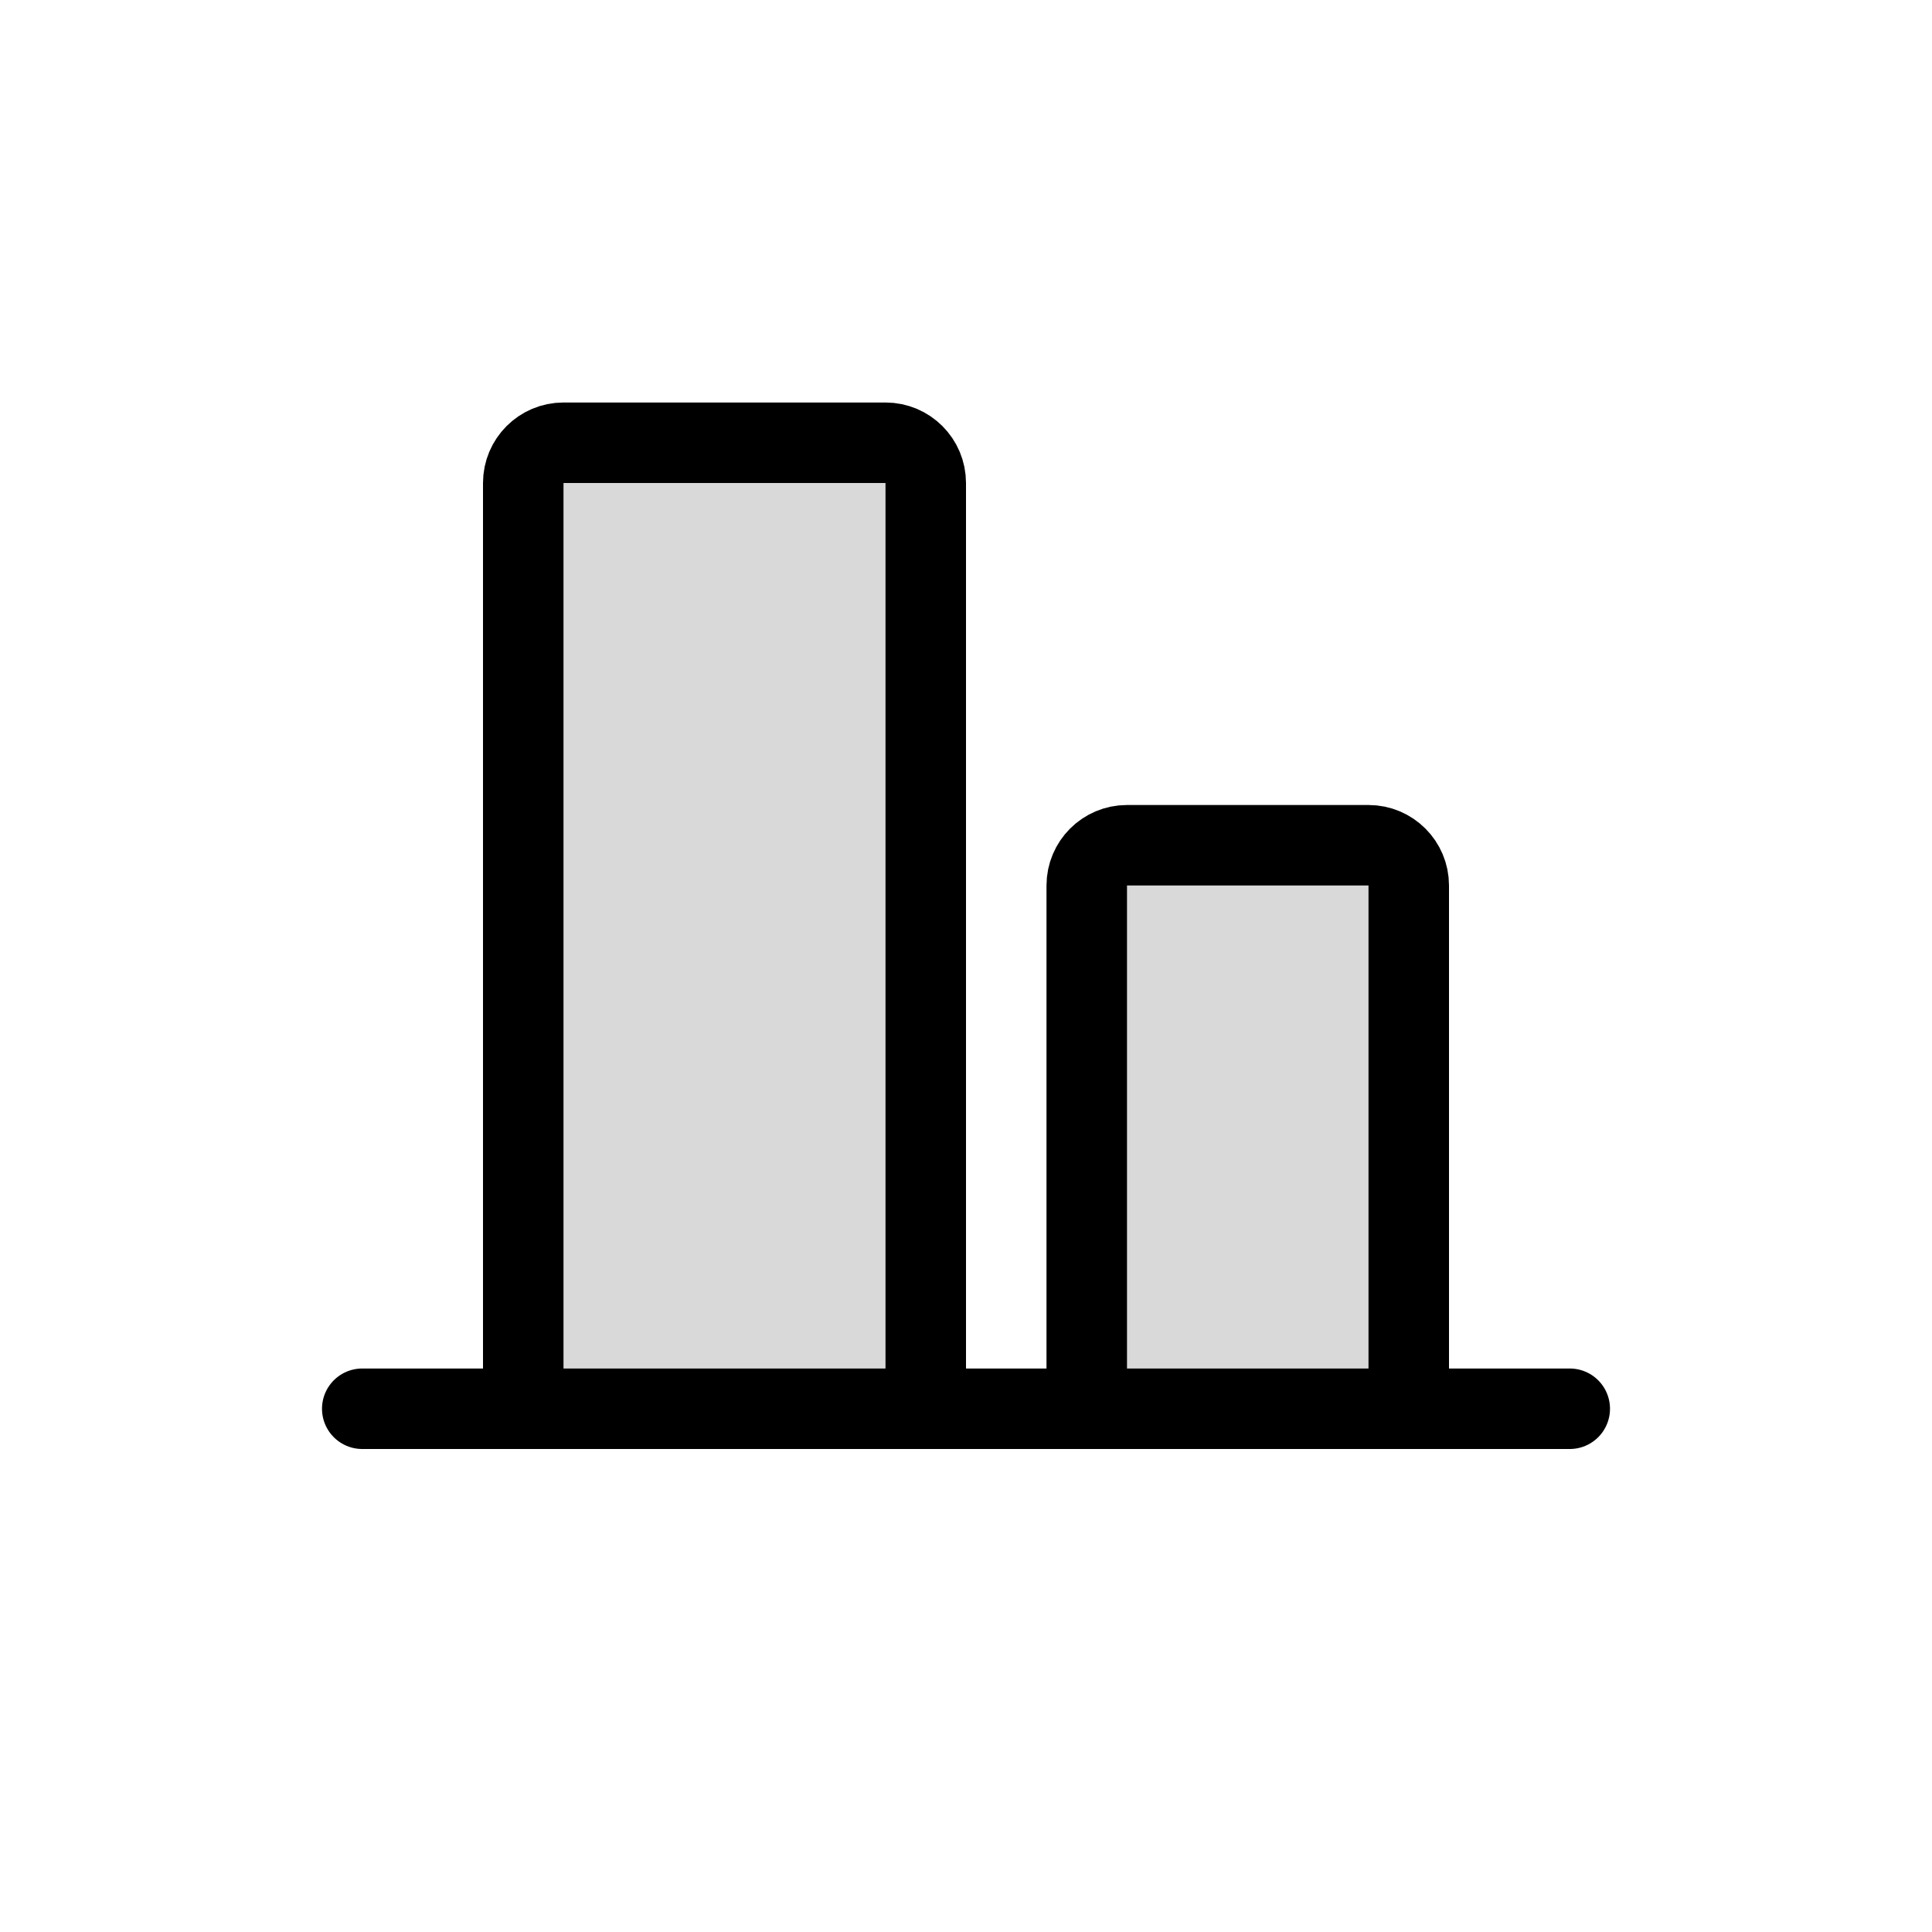 <svg width="24" height="24" viewBox="0 0 24 24" fill="none" xmlns="http://www.w3.org/2000/svg">
<line x1="4.5" y1="17.5" x2="19.5" y2="17.5" stroke="black" stroke-linecap="round"/>
<path d="M7 5.5H11C11.276 5.5 11.5 5.724 11.5 6V17C11.5 17.276 11.276 17.5 11 17.5H7C6.724 17.5 6.5 17.276 6.5 17V6C6.5 5.724 6.724 5.5 7 5.5Z" fill="#D9D9D9" stroke="black" stroke-linejoin="round"/>
<path d="M14 10.5H17C17.276 10.5 17.5 10.724 17.5 11V17C17.5 17.276 17.276 17.5 17 17.5H14C13.724 17.5 13.5 17.276 13.5 17V11C13.5 10.724 13.724 10.5 14 10.5Z" fill="#D9D9D9" stroke="black" stroke-linejoin="round"/>
</svg>
